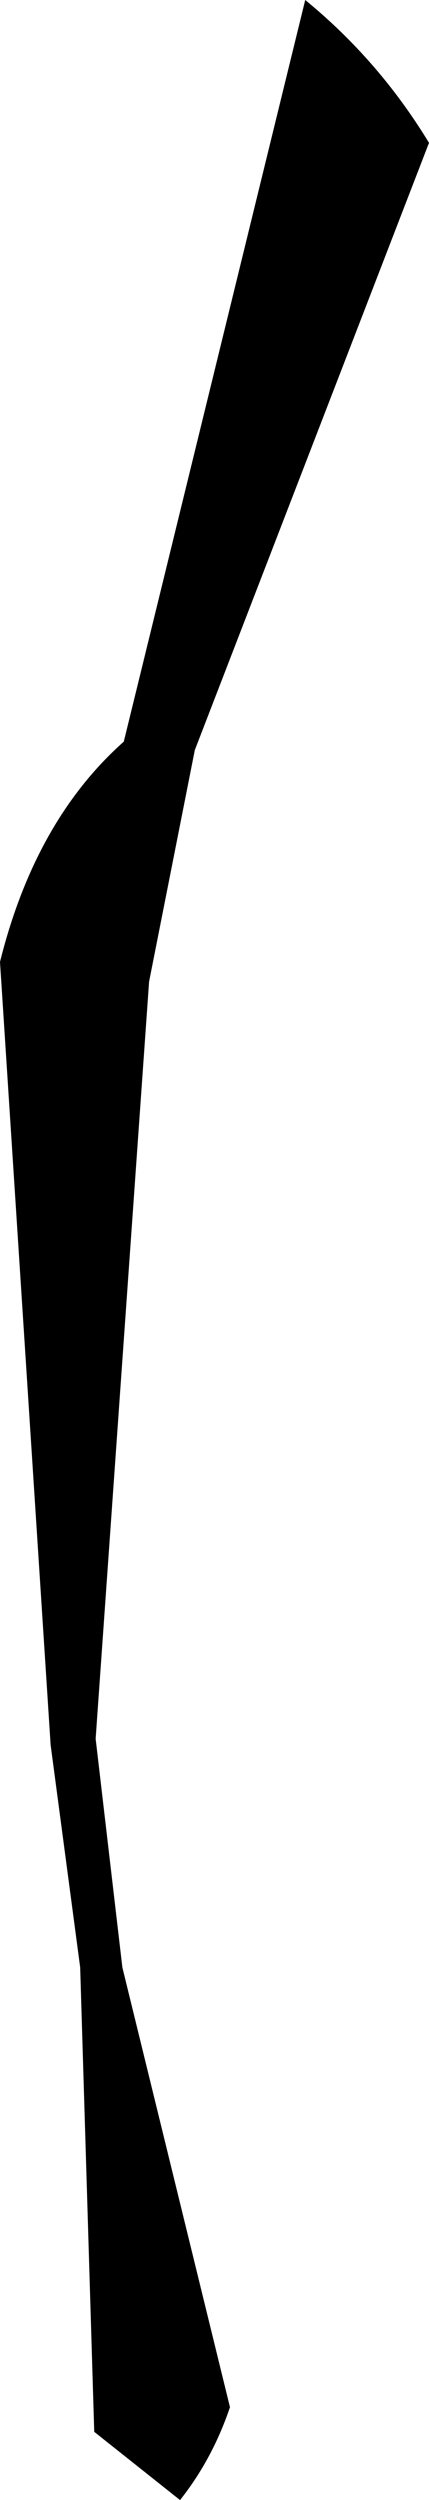 <?xml version="1.0" encoding="UTF-8" standalone="no"?>
<svg xmlns:xlink="http://www.w3.org/1999/xlink" height="177.65px" width="30.5px" xmlns="http://www.w3.org/2000/svg">
  <g transform="matrix(1.0, 0.0, 0.0, 1.0, -172.9, -287.45)">
    <path d="M172.9 355.8 Q175.4 345.75 181.7 340.15 L194.6 287.45 Q199.85 291.75 203.4 297.6 L186.75 340.75 183.5 357.2 179.7 411.0 181.6 427.25 189.25 458.5 Q188.0 462.2 185.7 465.1 L179.6 460.25 178.6 427.25 176.5 411.45 172.9 355.8" fill="#000000" fill-rule="evenodd" stroke="none"/>
  </g>
</svg>
